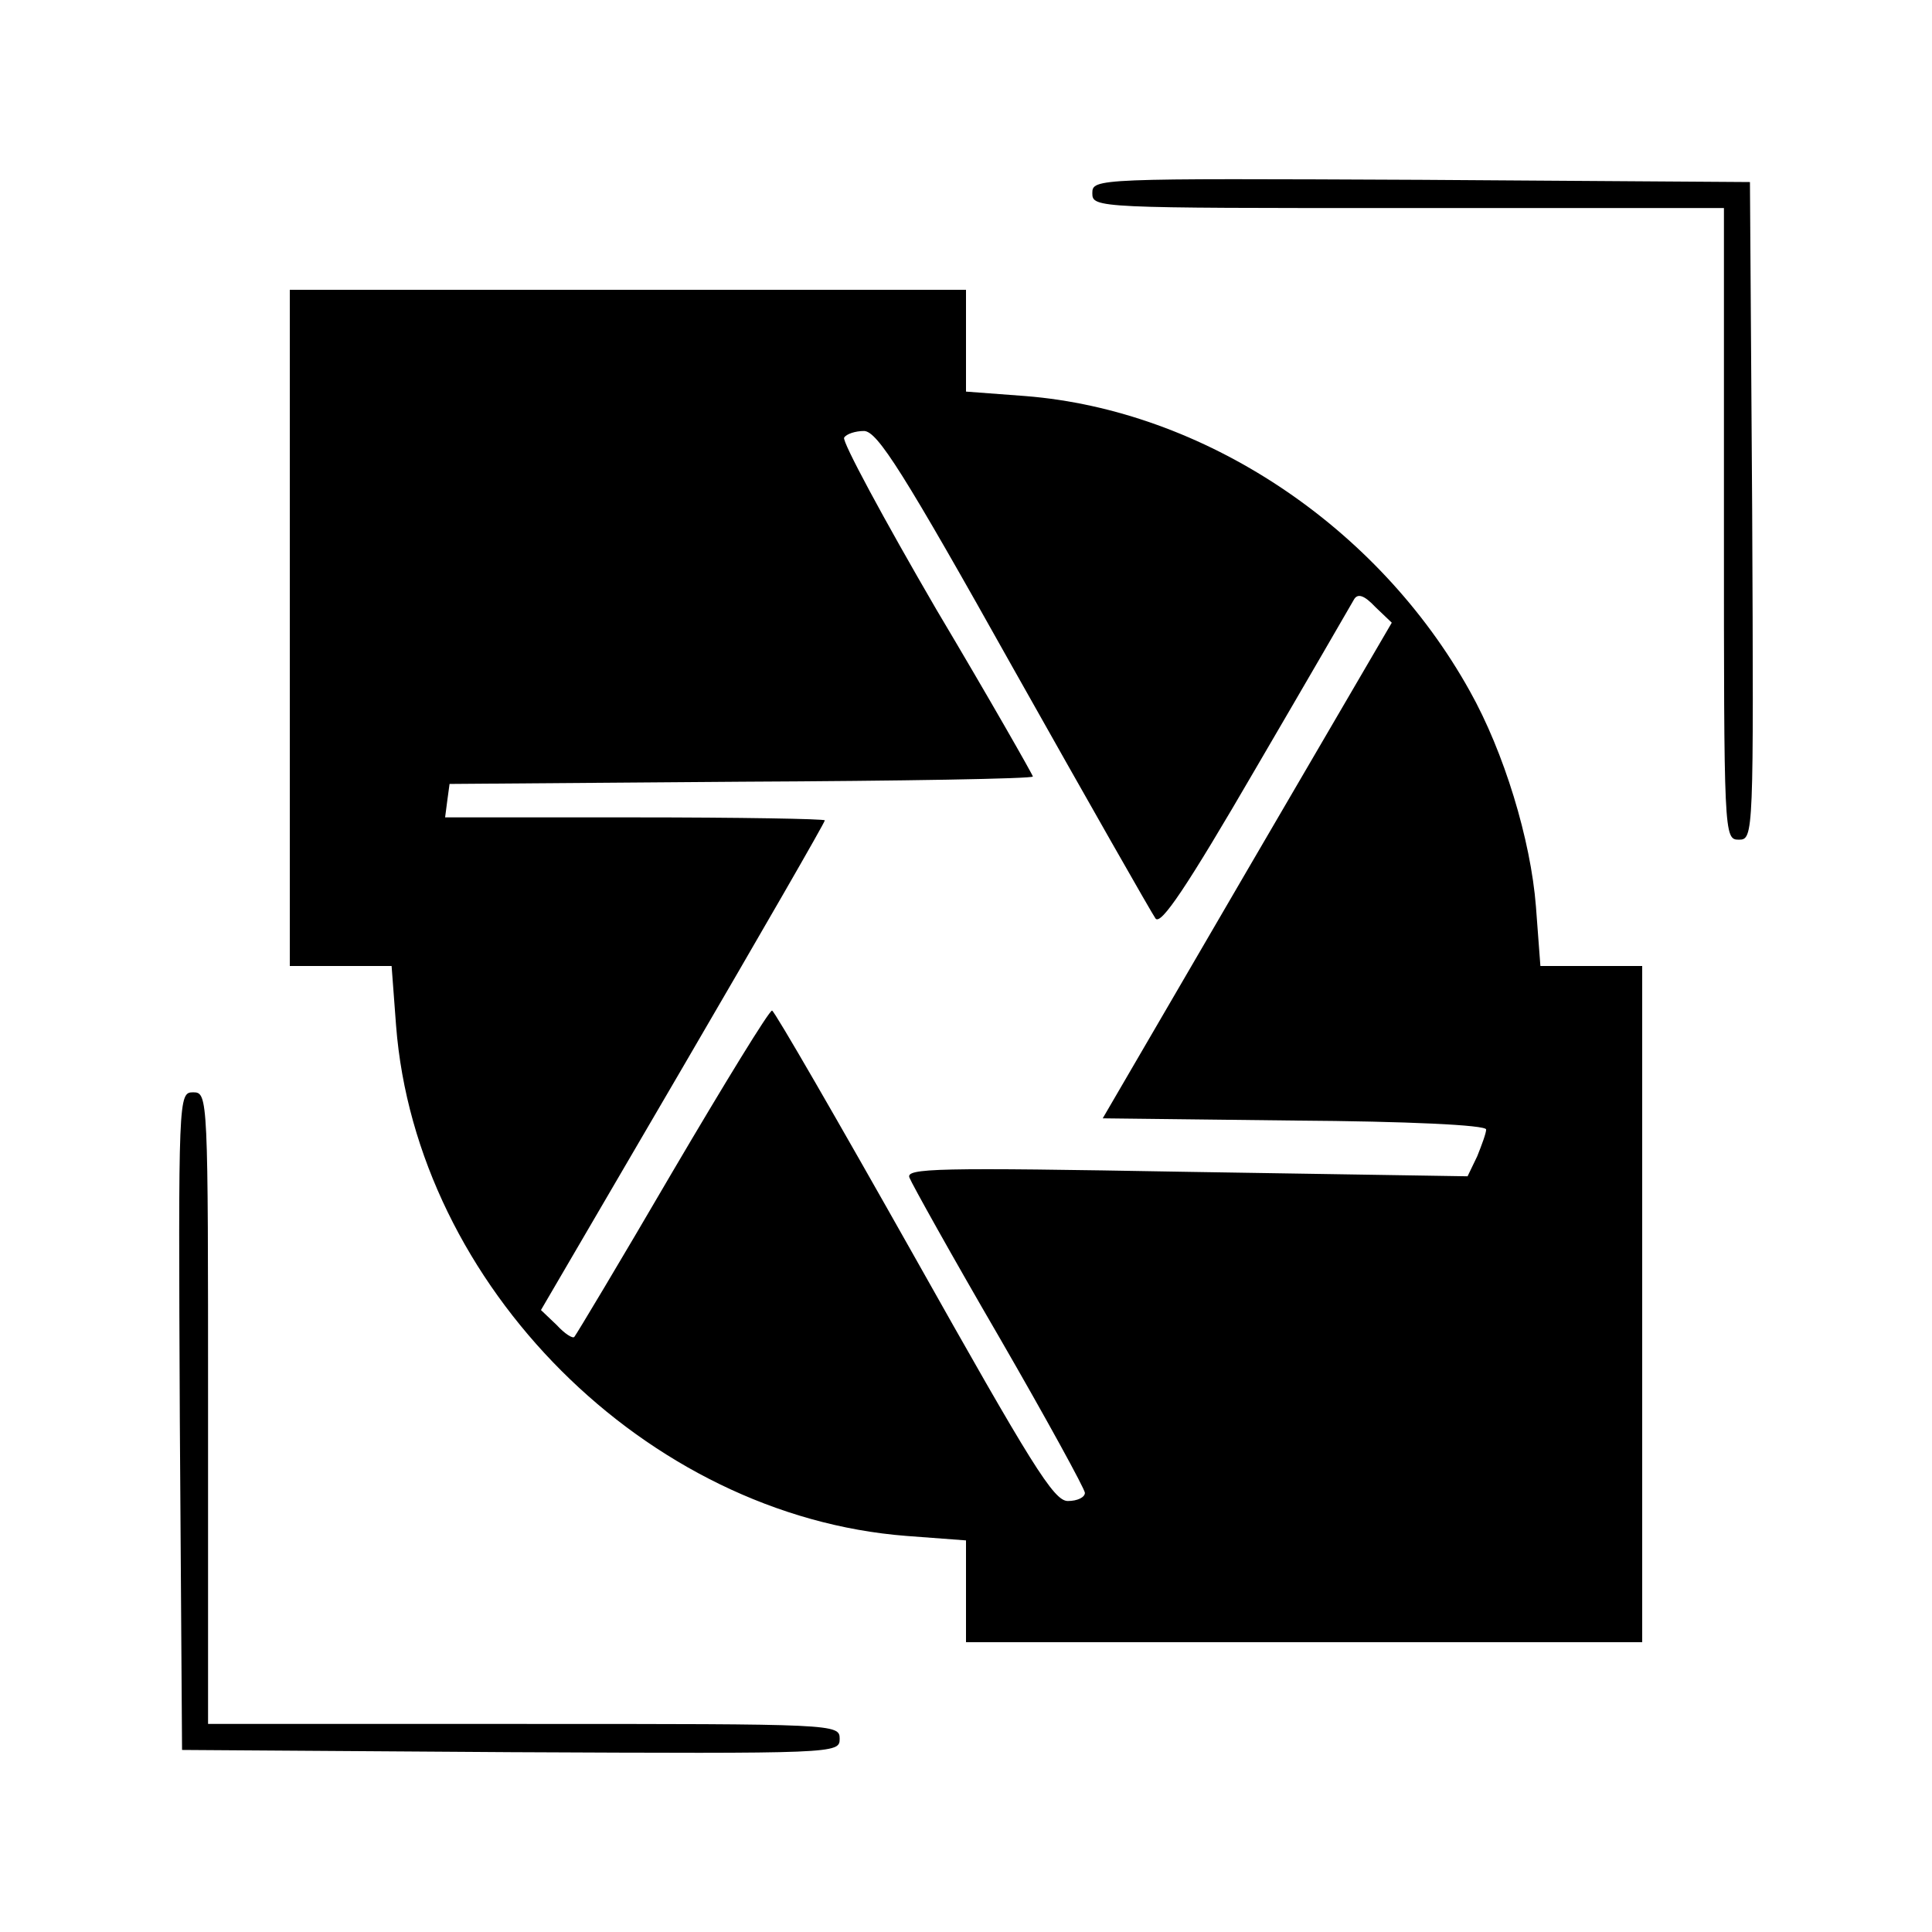 <?xml version="1.0" standalone="no"?>
<!DOCTYPE svg PUBLIC "-//W3C//DTD SVG 20010904//EN"
 "http://www.w3.org/TR/2001/REC-SVG-20010904/DTD/svg10.dtd">
<svg version="1.0" xmlns="http://www.w3.org/2000/svg"
 width="260pt" height="260pt" viewBox="0 0 260 260"
 preserveAspectRatio="xMidYMid meet">
<g transform="translate(0,260) scale(0.1,-0.1)"
fill="#000000" stroke="none">
<path d="M1470 2340 c0 -20 6 -20 425 -20 l425 0 0 -425 c0 -419 0 -425 20
-425 20 0 20 5 18 443 l-3 442 -442 3 c-438 2 -443 2 -443 -18z"/>
<path d="M390 1755 l0 -455 69 0 68 0 6 -80 c27 -350 337 -660 687 -687 l80
-6 0 -68 0 -69 455 0 455 0 0 455 0 455 -69 0 -68 0 -6 80 c-7 90 -43 208 -89
290 -124 223 -359 378 -598 397 l-80 6 0 68 0 69 -455 0 -455 0 0 -455z m975
-57 c99 -176 185 -327 190 -334 7 -10 42 42 135 202 69 118 128 220 132 227 5
9 14 6 29 -10 l22 -21 -195 -334 -194 -333 258 -3 c152 -1 258 -6 258 -12 0
-5 -6 -21 -12 -36 l-13 -27 -378 6 c-337 6 -379 5 -373 -8 3 -8 57 -105 121
-215 63 -109 115 -204 115 -209 0 -6 -10 -11 -23 -11 -19 0 -49 49 -207 330
-102 181 -188 330 -191 330 -4 0 -64 -98 -134 -217 -70 -120 -130 -220 -132
-222 -2 -3 -13 4 -24 16 l-21 20 191 327 c105 180 191 329 191 332 0 2 -115 4
-256 4 l-255 0 3 23 3 22 393 3 c215 1 392 4 392 7 0 2 -58 104 -130 225 -71
122 -127 226 -124 231 3 5 15 9 27 9 18 -1 52 -54 202 -322z"/>
<path d="M242 688 l3 -443 443 -3 c437 -2 442 -2 442 18 0 20 -6 20 -425 20
l-425 0 0 425 c0 419 0 425 -20 425 -20 0 -20 -5 -18 -442z"/>
</g>
</svg>
